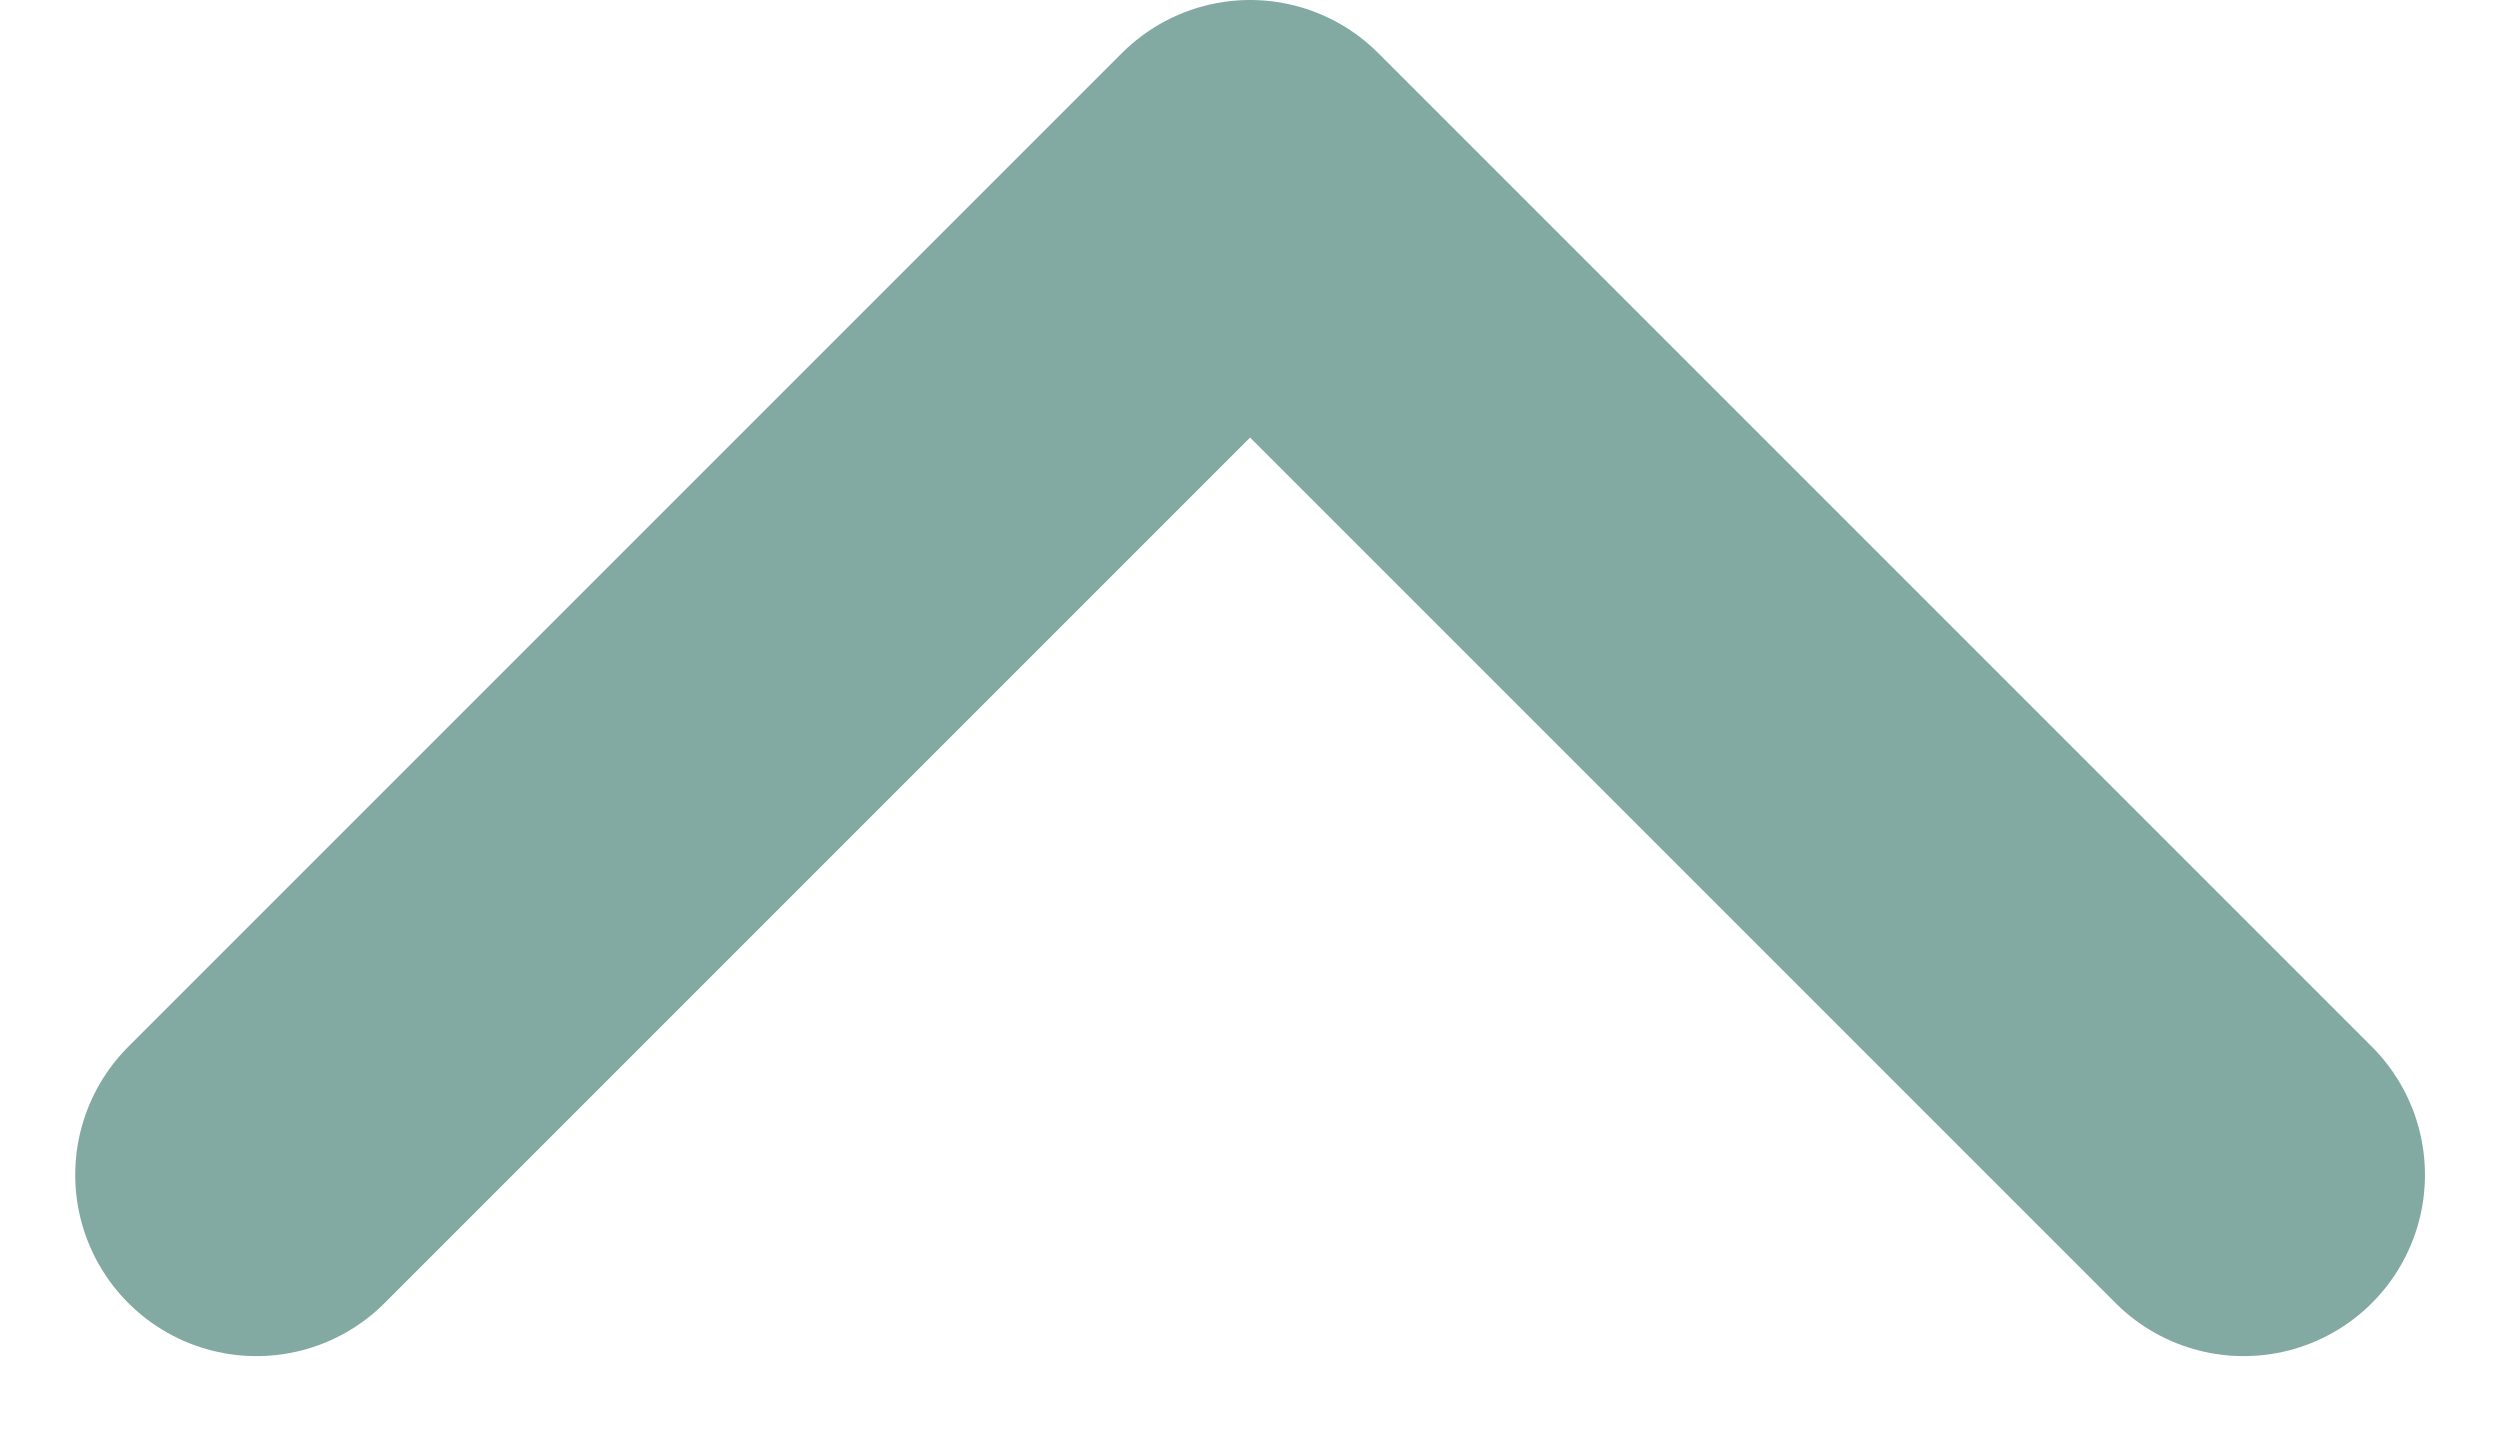 <svg xmlns="http://www.w3.org/2000/svg" width="13.793" height="7.896" viewBox="0 0 13.793 7.896">
  <path id="Arrow_Up" d="M-5308.218-2213.538l5.482,5.482,5.482-5.482" transform="translate(-5295.839 -2207.056) rotate(180)" fill="none" stroke="#83a9a3" stroke-linecap="round" stroke-linejoin="round" stroke-width="2"/>
</svg>
